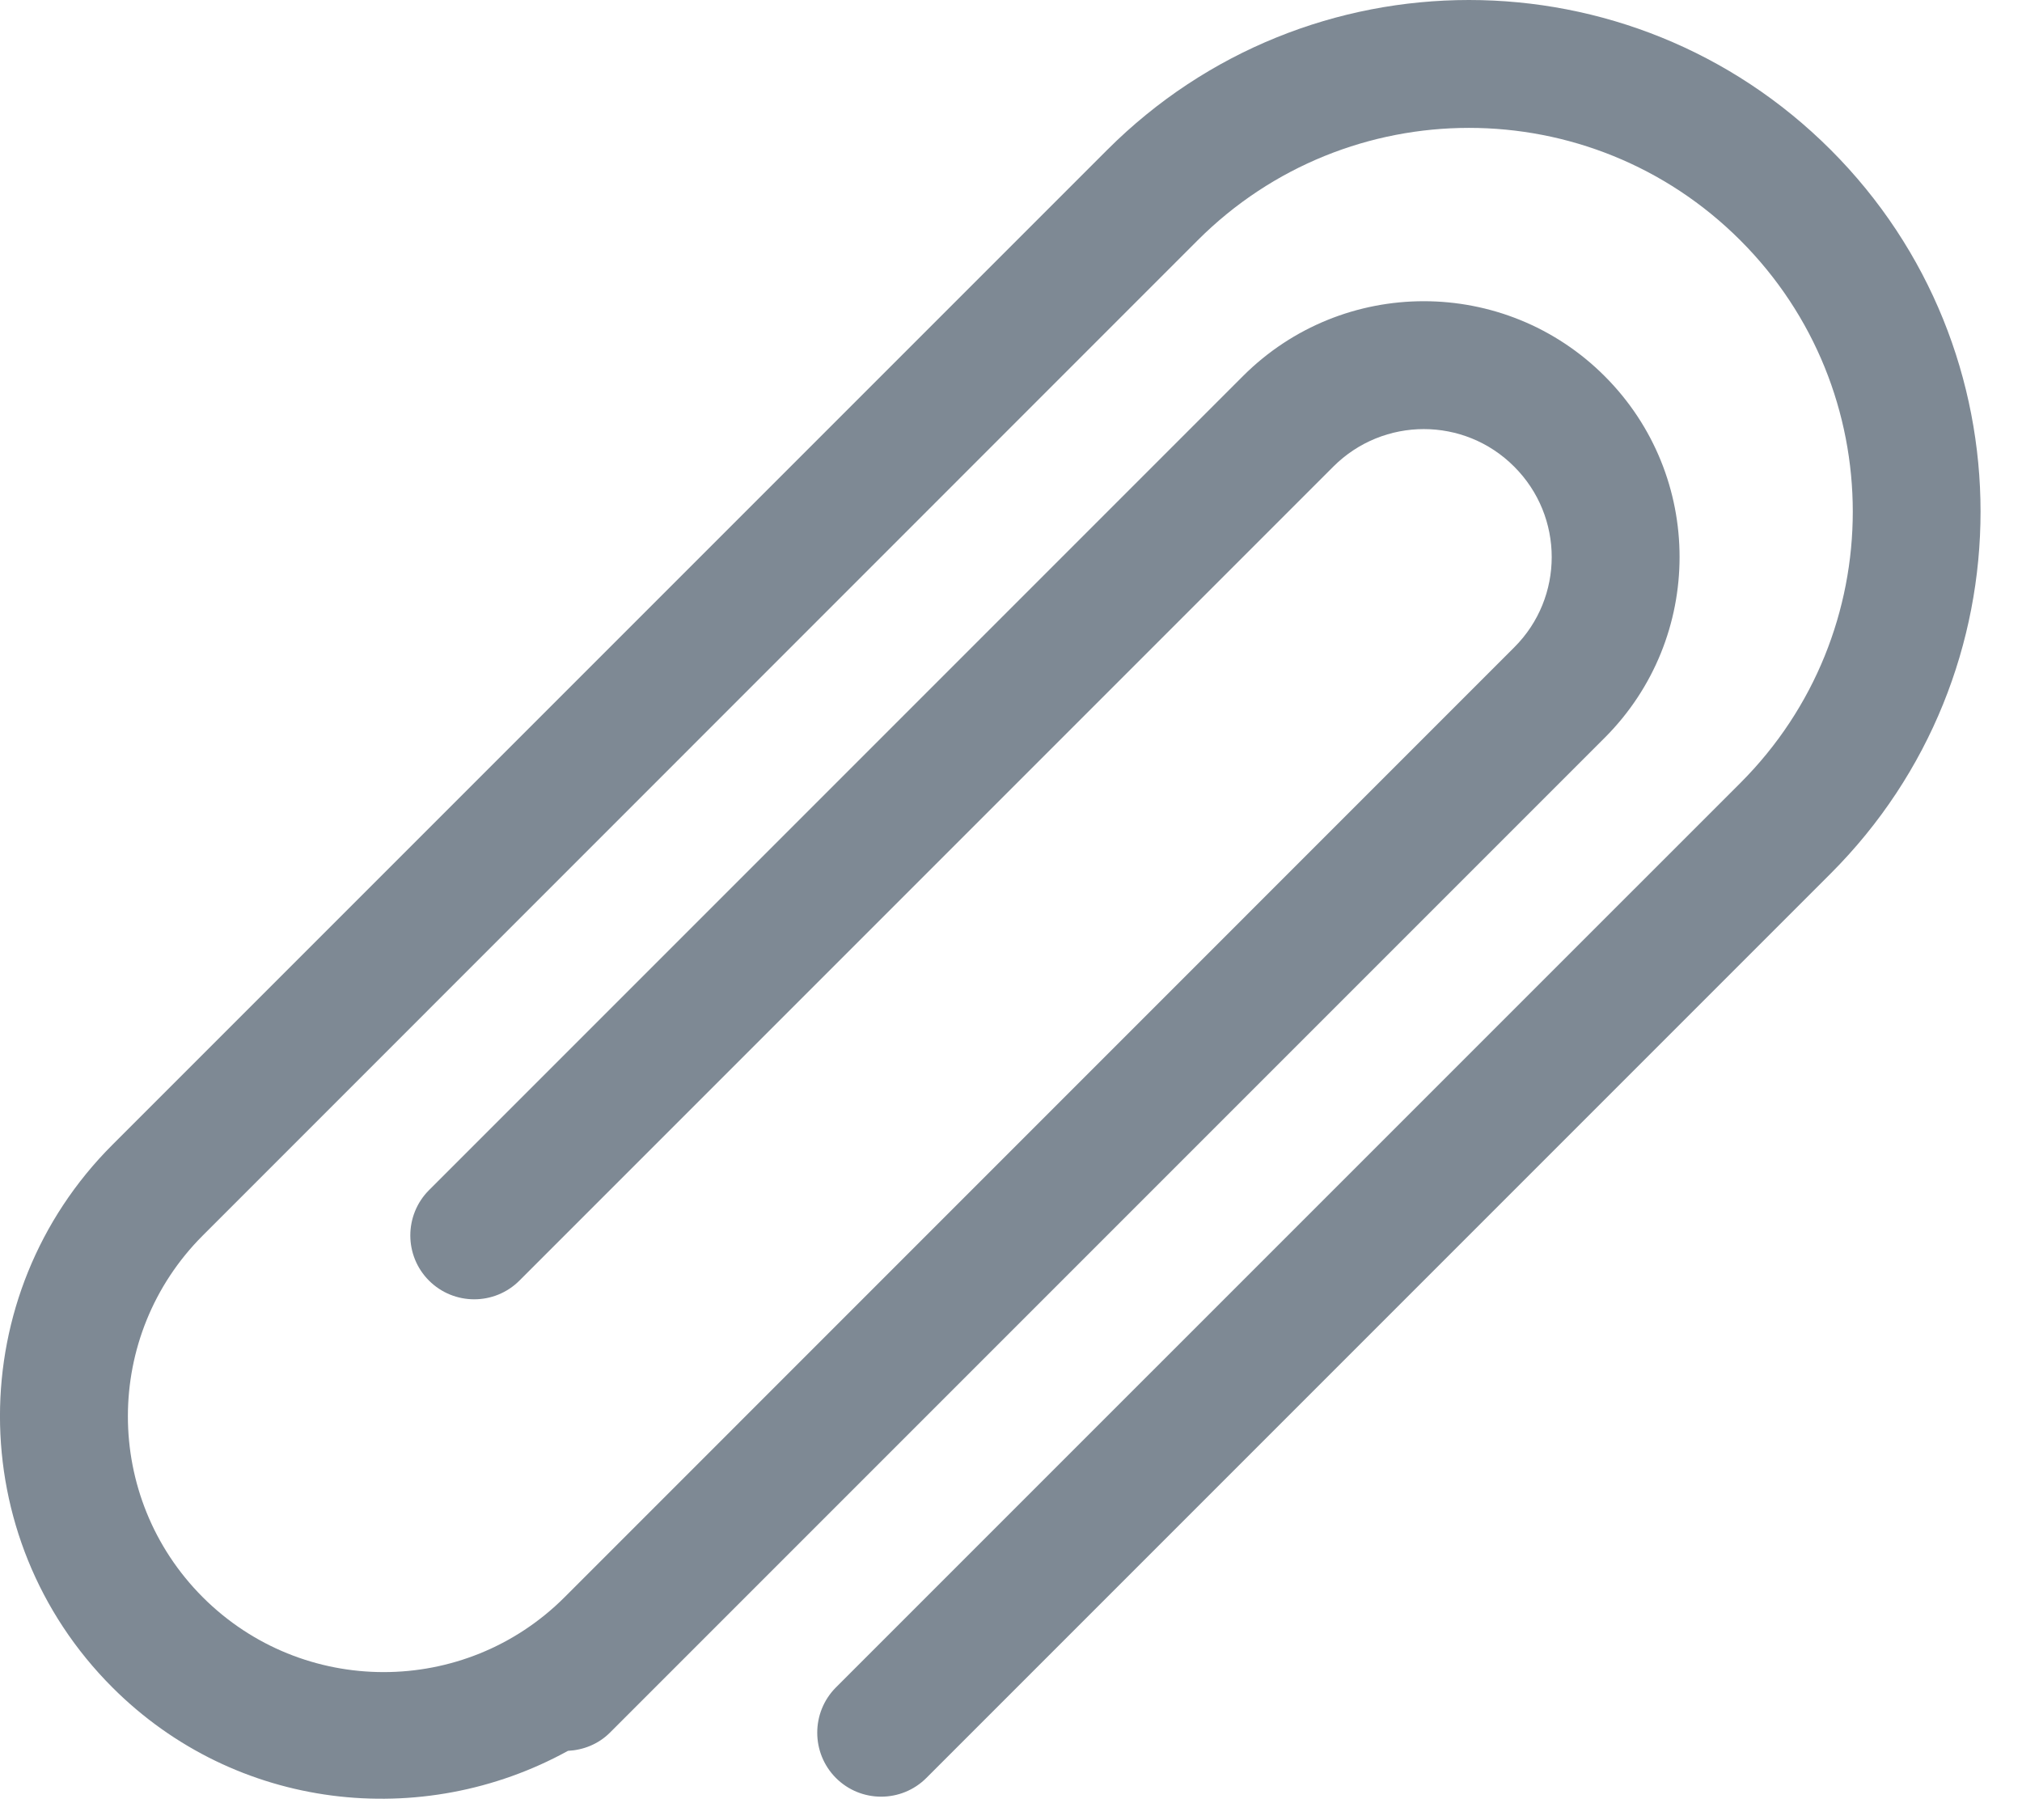 <?xml version="1.0" encoding="UTF-8"?>
<svg width="20px" height="18px" viewBox="0 0 20 18" version="1.1" xmlns="http://www.w3.org/2000/svg" xmlns:xlink="http://www.w3.org/1999/xlink">
    <!-- Generator: sketchtool 42 (36781) - http://www.bohemiancoding.com/sketch -->
    <title>5E88793B-9606-480C-9179-75BE631E5D34</title>
    <desc>Created with sketchtool.</desc>
    <defs></defs>
    <g id="Orders" stroke="none" stroke-width="1" fill="none" fill-rule="evenodd">
        <g id="Open-Order-Reserved" transform="translate(-25, -837)" fill="#7E8994">
            <g id="Screpka" transform="translate(25, 837)">
                <path d="M18.108,1.482 C16.132,-0.494 12.928,-0.494 10.952,1.482 L1.112,11.322 C-0.371,12.804 -0.371,15.207 1.112,16.689 C2.334,17.911 4.177,18.109 5.618,17.316 C5.769,17.308 5.917,17.251 6.032,17.137 L15.872,7.297 C16.86,6.309 16.86,4.708 15.872,3.72 C14.884,2.732 13.282,2.732 12.294,3.72 L4.243,11.771 C3.997,12.018 3.997,12.419 4.243,12.665 C4.49,12.912 4.891,12.912 5.138,12.665 L13.188,4.615 C13.683,4.12 14.484,4.12 14.977,4.615 C15.472,5.109 15.472,5.91 14.977,6.403 L5.584,15.797 C4.596,16.784 2.994,16.784 2.006,15.797 C1.018,14.808 1.018,13.207 2.006,12.219 L11.846,2.377 C13.329,0.894 15.731,0.894 17.214,2.377 C18.697,3.859 18.697,6.261 17.214,7.744 L8.268,16.689 C8.022,16.936 8.022,17.337 8.268,17.584 C8.515,17.831 8.916,17.831 9.163,17.584 L18.108,8.639 C20.084,6.662 20.084,3.458 18.108,1.482" id="Fill-1"></path>
            </g>
        </g>
    </g>
</svg>